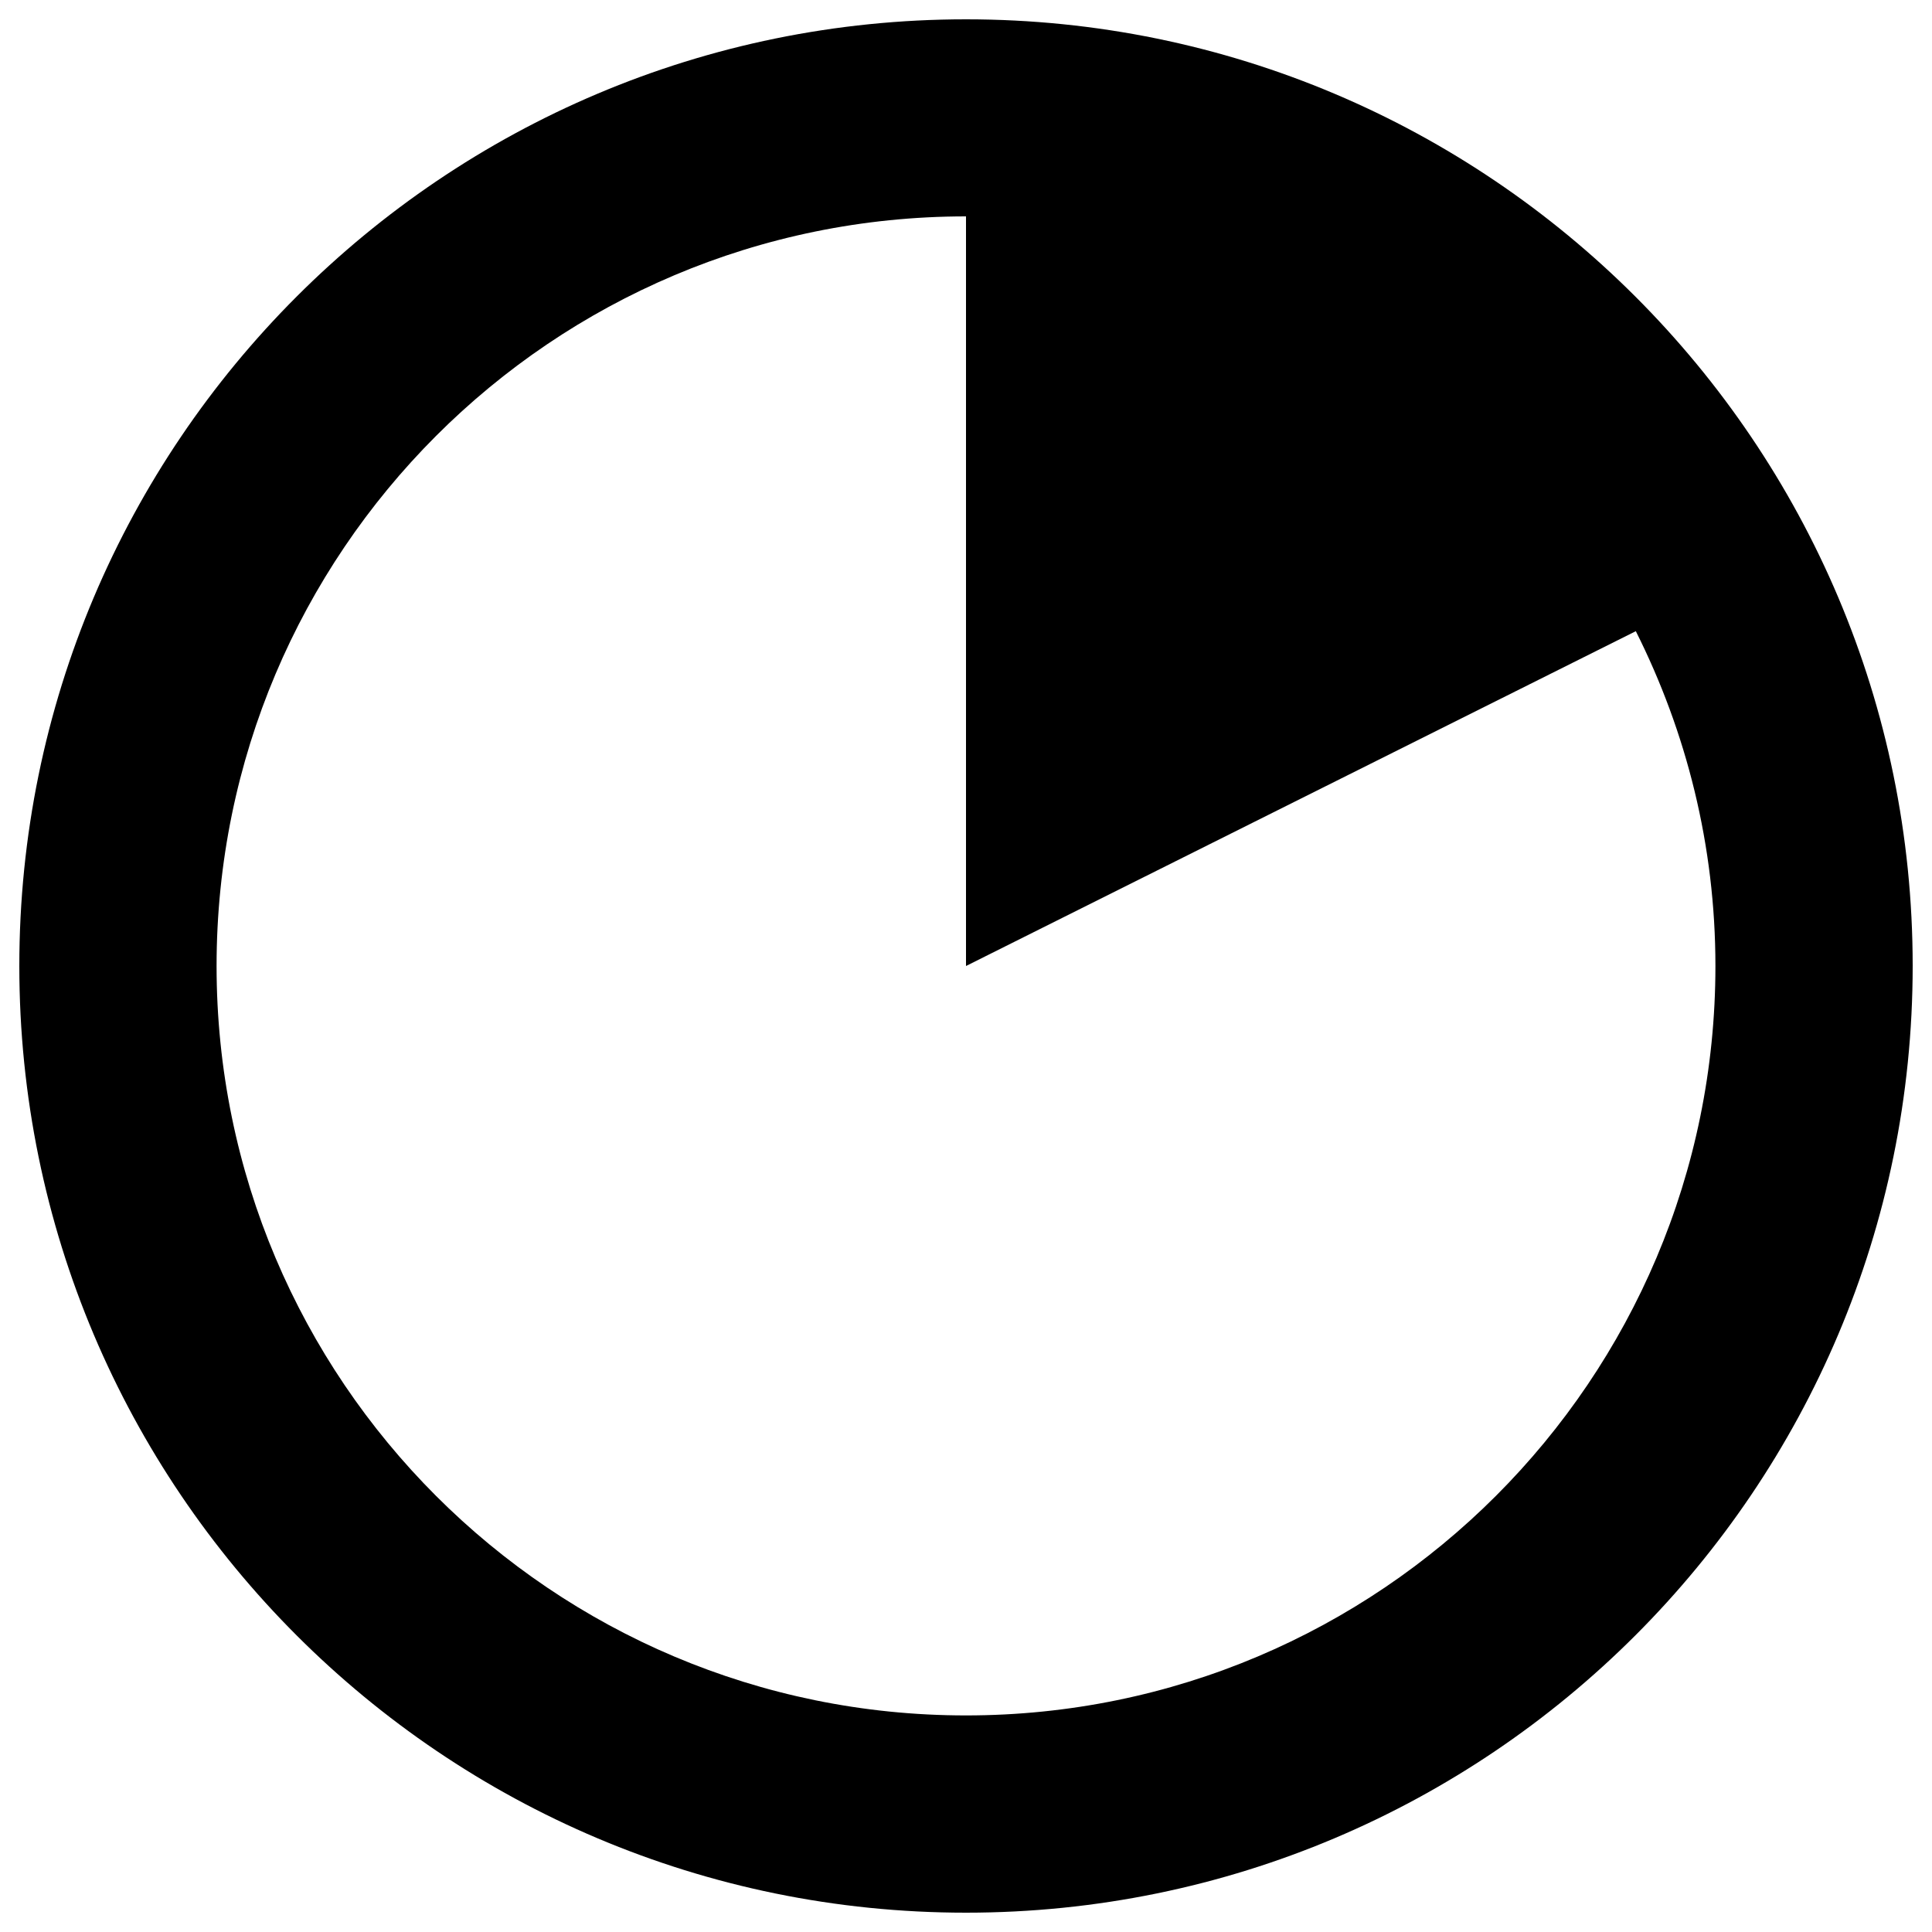 <?xml version="1.0" encoding="utf-8"?>
<!-- Svg Vector Icons : http://www.onlinewebfonts.com/icon -->
<!DOCTYPE svg PUBLIC "-//W3C//DTD SVG 1.1//EN" "http://www.w3.org/Graphics/SVG/1.1/DTD/svg11.dtd">
<svg version="1.1" xmlns="http://www.w3.org/2000/svg" xmlns:xlink="http://www.w3.org/1999/xlink" x="0px" y="0px" viewBox="0 0 1000 1000" enable-background="new 0 0 1000 1000" xml:space="preserve">
<g><path fill="currentColor" d="M500,10C229.4,10,10,229.4,10,500s219.4,490,490,490c270.6,0,490-219.4,490-490.1C990,229.4,770.6,10,500,10z M500,887.9c-214.2,0-387.9-173.6-387.9-387.9C112.1,285.7,285.7,112,500,112l0,0v388l346.7-173.3c26.2,52.2,41.2,110.9,41.2,173.3C887.9,714.2,714.2,887.9,500,887.9z"/></g>
</svg>